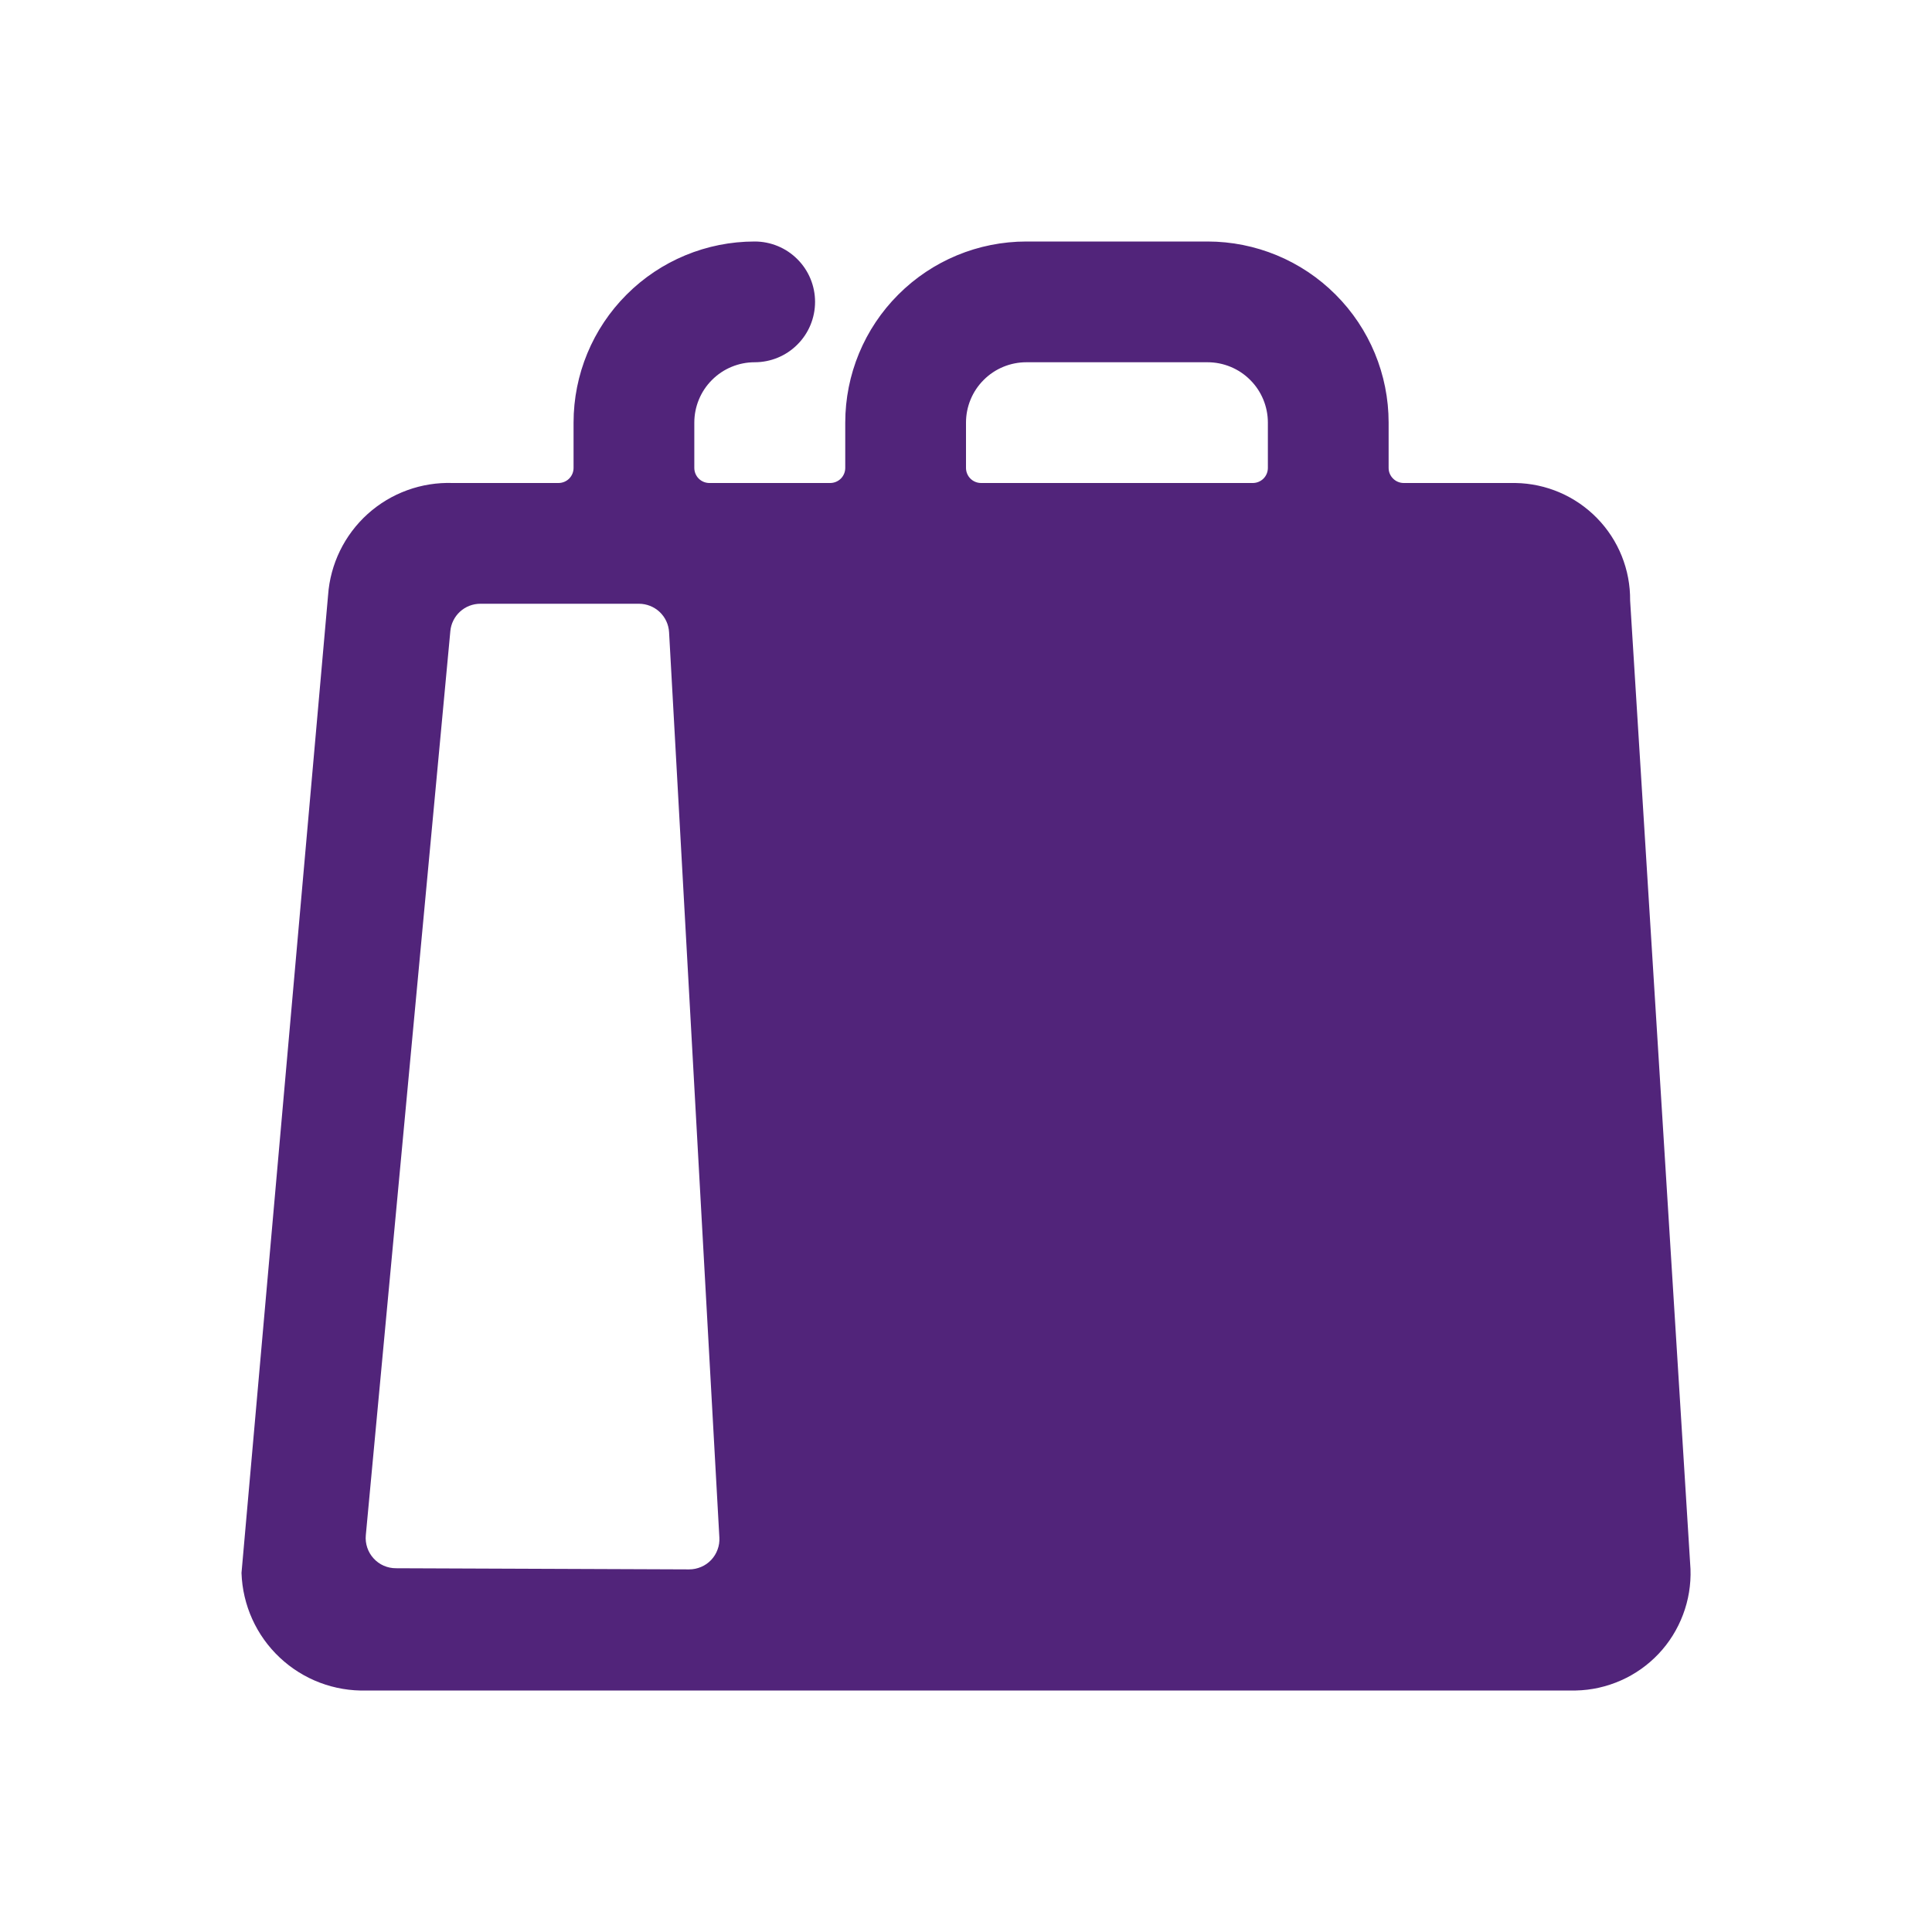<svg width="32" height="32" viewBox="0 0 32 32" fill="none" xmlns="http://www.w3.org/2000/svg">
<path d="M27 9.947C27.005 9.437 26.808 8.946 26.452 8.582C26.096 8.217 25.61 8.008 25.1 8H23.251C23.218 8 23.186 7.994 23.155 7.981C23.125 7.969 23.097 7.95 23.074 7.927C23.05 7.904 23.032 7.876 23.019 7.846C23.006 7.816 23 7.783 23 7.75V7C23 6.204 22.684 5.441 22.121 4.879C21.559 4.316 20.796 4 20 4H17C16.204 4 15.441 4.316 14.879 4.879C14.316 5.441 14 6.204 14 7V7.75C14 7.816 13.974 7.88 13.927 7.927C13.88 7.974 13.816 8 13.75 8H11.75C11.684 8 11.62 7.974 11.573 7.927C11.526 7.88 11.5 7.816 11.5 7.75V7C11.5 6.735 11.605 6.48 11.793 6.293C11.98 6.105 12.235 6 12.5 6C12.765 6 13.02 5.895 13.207 5.707C13.395 5.52 13.5 5.265 13.5 5C13.5 4.735 13.395 4.48 13.207 4.293C13.02 4.105 12.765 4 12.5 4C11.704 4 10.941 4.316 10.379 4.879C9.816 5.441 9.5 6.204 9.5 7V7.75C9.5 7.816 9.474 7.88 9.427 7.927C9.38 7.974 9.316 8 9.25 8H7.5C6.982 7.982 6.477 8.165 6.091 8.512C5.706 8.859 5.47 9.342 5.434 9.859L4 26.053C4.018 26.586 4.245 27.09 4.634 27.455C5.022 27.82 5.539 28.016 6.072 28H26.1C26.357 27.995 26.611 27.938 26.846 27.834C27.082 27.73 27.294 27.58 27.471 27.393C27.648 27.206 27.785 26.985 27.876 26.744C27.967 26.504 28.009 26.247 28 25.99L27 9.947ZM16 7C16 6.735 16.105 6.48 16.293 6.293C16.48 6.105 16.735 6 17 6H20C20.265 6 20.52 6.105 20.707 6.293C20.895 6.48 21 6.735 21 7V7.75C21 7.816 20.974 7.88 20.927 7.927C20.88 7.974 20.816 8 20.75 8H16.25C16.184 8 16.12 7.974 16.073 7.927C16.026 7.88 16 7.816 16 7.75V7ZM6.559 25.975C6.489 25.975 6.42 25.961 6.356 25.933C6.292 25.905 6.235 25.864 6.188 25.812C6.141 25.761 6.105 25.7 6.083 25.634C6.061 25.568 6.052 25.497 6.059 25.428L7.459 10.454C7.47 10.33 7.528 10.214 7.62 10.13C7.712 10.046 7.832 10 7.957 10H10.582C10.71 10 10.833 10.049 10.926 10.136C11.019 10.224 11.075 10.344 11.082 10.472L11.915 25.466C11.919 25.534 11.909 25.602 11.885 25.666C11.862 25.73 11.826 25.788 11.779 25.838C11.732 25.887 11.676 25.927 11.613 25.953C11.55 25.98 11.483 25.994 11.415 25.994L6.559 25.975Z" fill="#51247A"/>
</svg>
